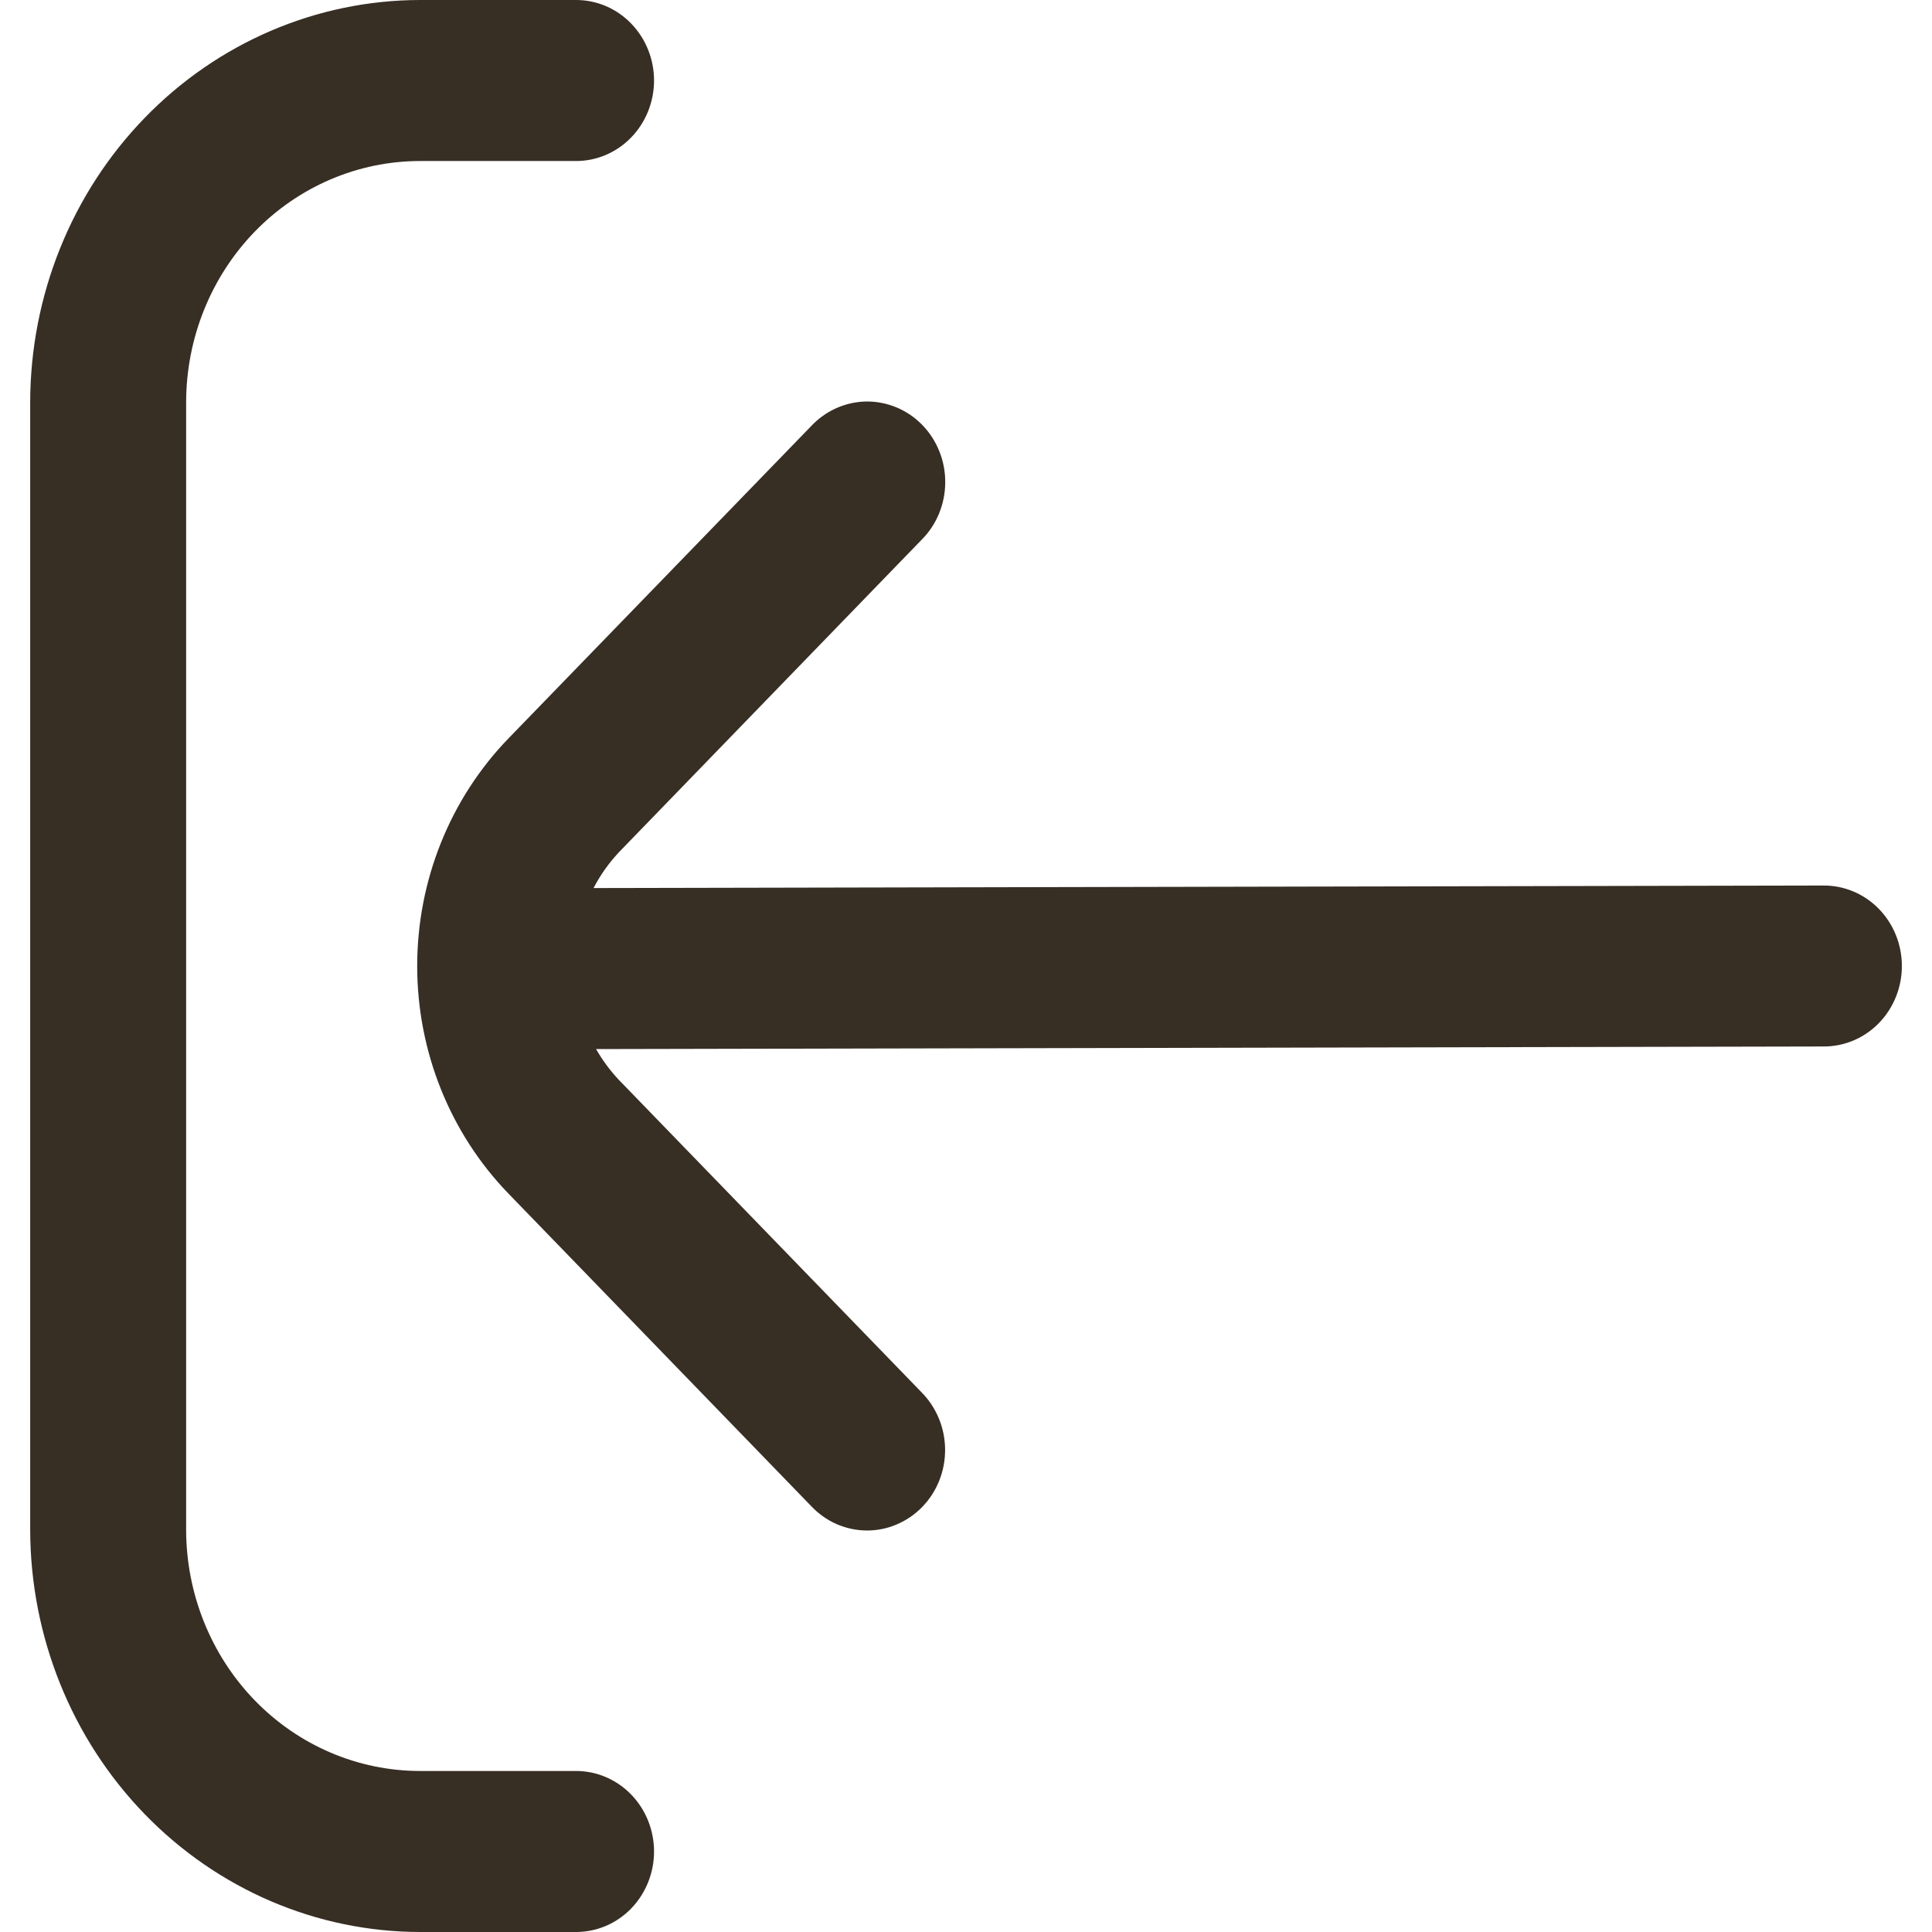 <svg width="22" height="22" viewBox="0 0 31 32" fill="none" xmlns="http://www.w3.org/2000/svg">
<g clip-path="url(#clip0_36_2404)">
<path d="M9.042 29.333H6.458C5.431 29.333 4.445 28.912 3.718 28.162C2.992 27.412 2.583 26.394 2.583 25.333V6.667C2.583 5.606 2.992 4.588 3.718 3.838C4.445 3.088 5.431 2.667 6.458 2.667H9.042C9.384 2.667 9.713 2.526 9.955 2.276C10.197 2.026 10.333 1.687 10.333 1.333C10.333 0.98 10.197 0.641 9.955 0.391C9.713 0.14 9.384 0 9.042 0L6.458 0C4.746 0.002 3.105 0.705 1.894 1.955C0.683 3.205 0.002 4.899 0 6.667L0 25.333C0.002 27.101 0.683 28.795 1.894 30.045C3.105 31.295 4.746 31.998 6.458 32H9.042C9.384 32 9.713 31.86 9.955 31.61C10.197 31.359 10.333 31.02 10.333 30.667C10.333 30.313 10.197 29.974 9.955 29.724C9.713 29.474 9.384 29.333 9.042 29.333Z" fill="#372E24"/>
<path d="M29.709 14.667L9.331 14.709C9.444 14.492 9.586 14.292 9.752 14.115L14.762 8.943C14.886 8.82 14.984 8.673 15.052 8.51C15.119 8.347 15.155 8.172 15.156 7.995C15.158 7.818 15.125 7.643 15.06 7.479C14.995 7.315 14.9 7.166 14.778 7.041C14.657 6.916 14.513 6.817 14.354 6.75C14.195 6.683 14.025 6.649 13.854 6.65C13.682 6.652 13.513 6.689 13.355 6.759C13.197 6.829 13.055 6.93 12.936 7.057L7.923 12.229C6.954 13.23 6.41 14.586 6.41 16C6.41 17.414 6.954 18.771 7.923 19.771L12.933 24.943C13.052 25.07 13.195 25.172 13.352 25.242C13.51 25.311 13.68 25.348 13.851 25.35C14.023 25.351 14.193 25.318 14.351 25.25C14.51 25.183 14.654 25.084 14.776 24.959C14.897 24.834 14.993 24.685 15.058 24.521C15.123 24.358 15.155 24.182 15.154 24.005C15.152 23.828 15.117 23.653 15.049 23.49C14.981 23.328 14.883 23.18 14.76 23.057L9.749 17.885C9.605 17.732 9.479 17.561 9.373 17.376L29.709 17.333C30.052 17.333 30.381 17.193 30.623 16.943C30.865 16.693 31.001 16.354 31.001 16C31.001 15.646 30.865 15.307 30.623 15.057C30.381 14.807 30.052 14.667 29.709 14.667Z" fill="#372E24"/>
</g>
<defs>
<clipPath id="clip0_36_2404">
<rect width="31" height="32" fill="white"/>
</clipPath>
</defs>
</svg>
